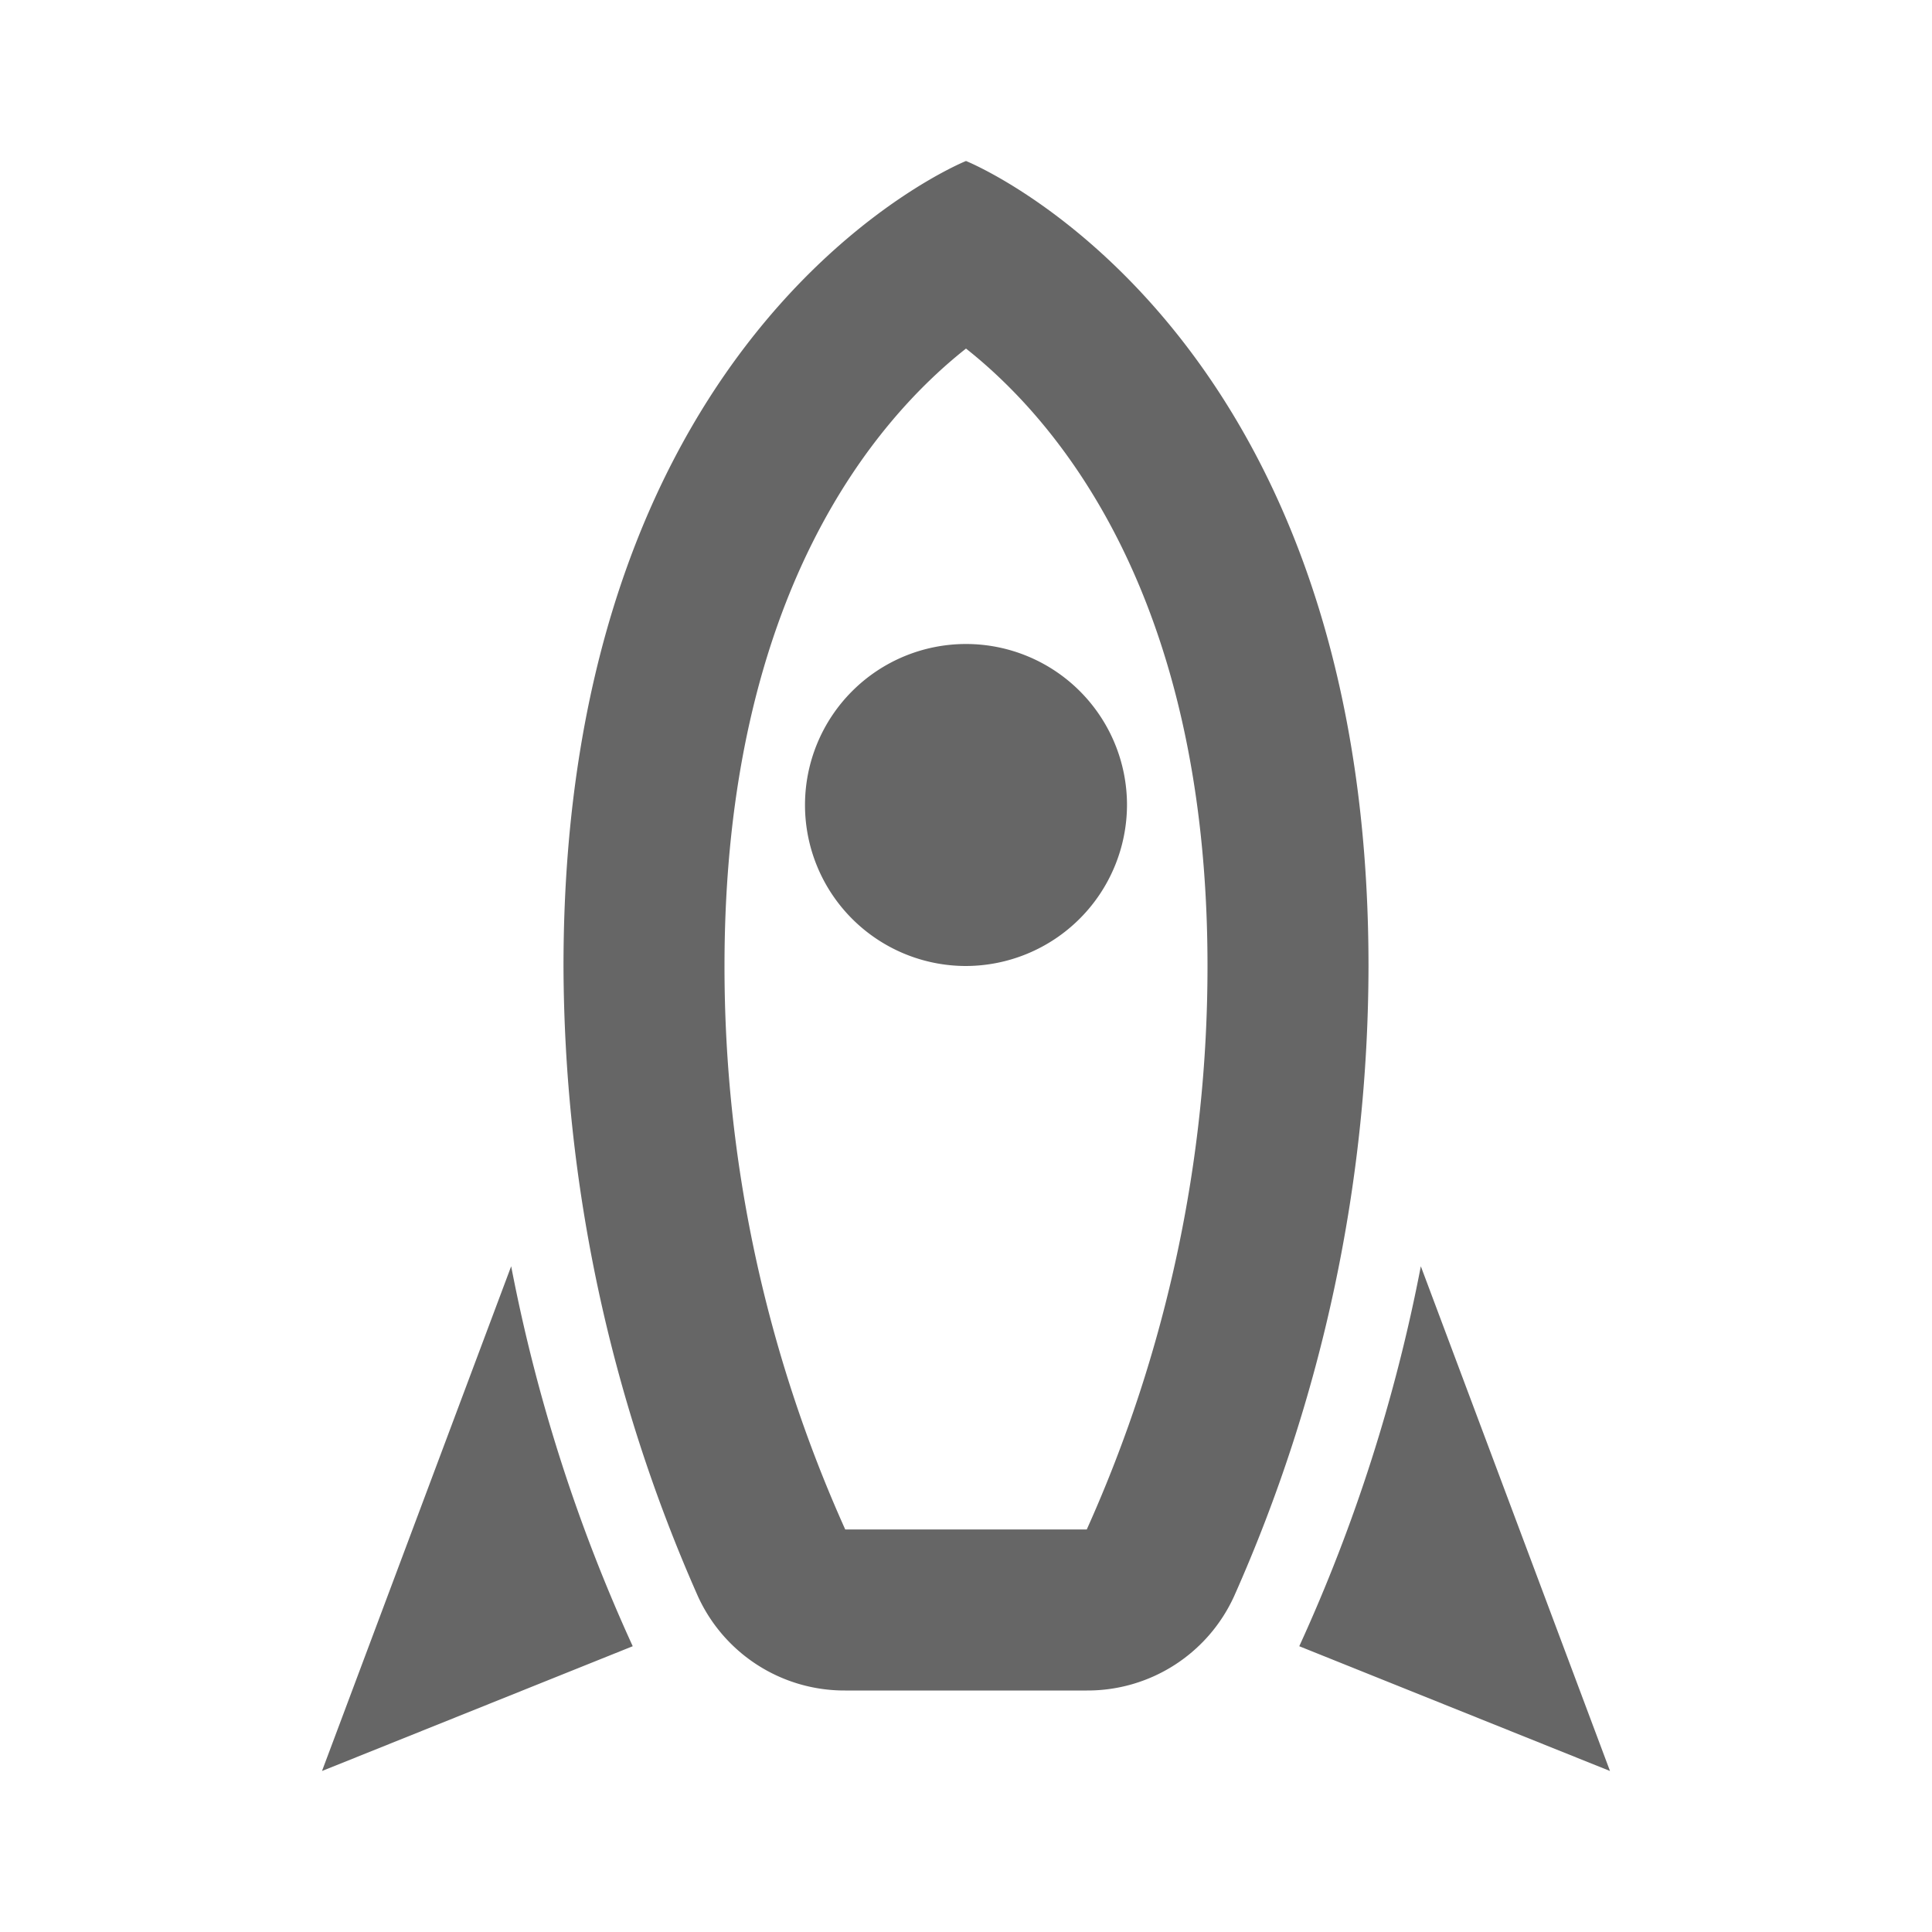 <svg xmlns="http://www.w3.org/2000/svg" width="24" height="24" viewBox="0 0 24 24">
  <g id="MDI_rocket-outline" data-name="MDI / rocket-outline" opacity="0.6">
    <g id="Boundary" stroke="rgba(0,0,0,0)" stroke-width="1" opacity="0">
      <rect width="24" height="24" stroke="none"/>
      <rect x="0.5" y="0.5" width="23" height="23" fill="none"/>
    </g>
    <path id="Path_rocket-outline" data-name="Path / rocket-outline" d="M12,2S7,4,7,12a19.473,19.473,0,0,0,1.67,7.83A2,2,0,0,0,10.5,21h3a2,2,0,0,0,1.83-1.17A19.306,19.306,0,0,0,17,12c0-8-5-10-5-10m1.5,17h-3A17.047,17.047,0,0,1,9,12c0-4.64,1.9-6.8,3-7.67,1.1.87,3,3.03,3,7.67a17.047,17.047,0,0,1-1.5,7M20,22l-3.86-1.55a20.754,20.754,0,0,0,1.51-4.72M7.86,20.45,4,22l2.35-6.27a20.754,20.754,0,0,0,1.51,4.72M12,12a2,2,0,1,1,2-2A2.006,2.006,0,0,1,12,12Z"/>
  </g>
</svg>
